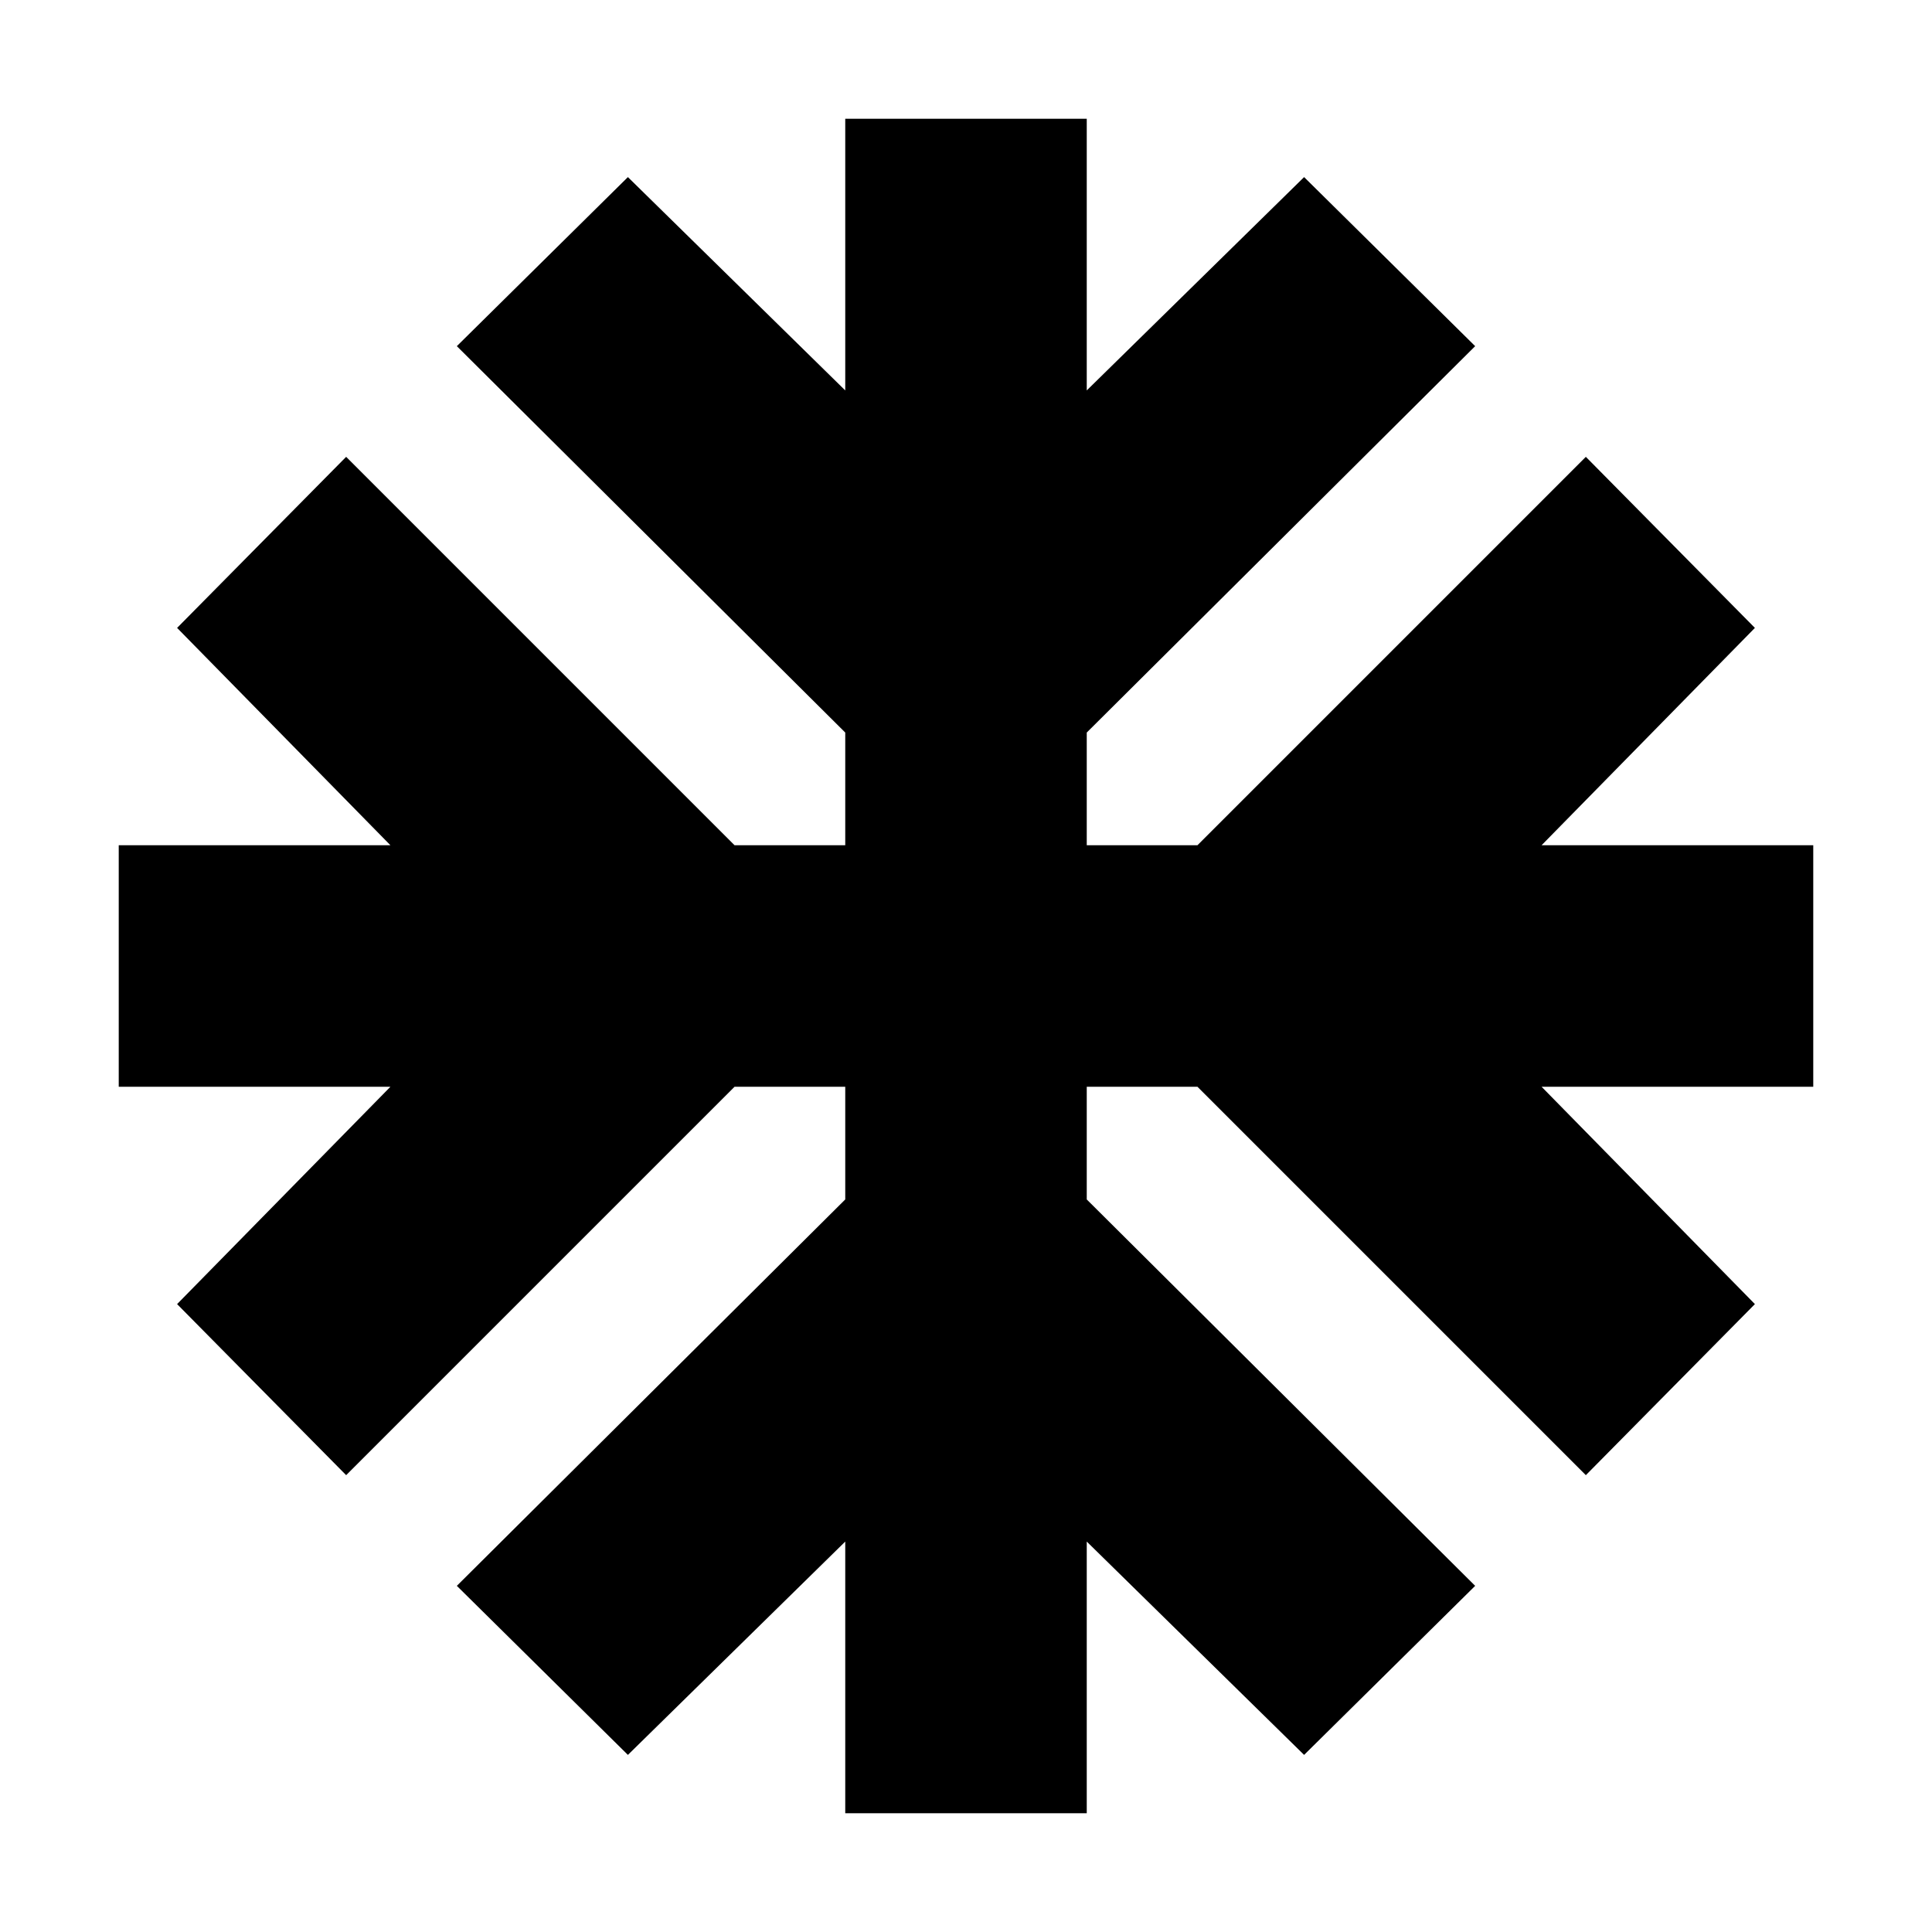 <svg xmlns="http://www.w3.org/2000/svg" height="24" width="24"><path d="M10.5 22.525V19.15L7.8 21.8l-2.125-2.1 4.825-4.8v-1.4H9.125L4.3 18.325 2.2 16.2l2.65-2.7H1.475v-3H4.85L2.2 7.8l2.1-2.125L9.125 10.5H10.5V9.1L5.675 4.3 7.8 2.2l2.7 2.65V1.475h3V4.85l2.7-2.65 2.125 2.1L13.5 9.1v1.4h1.375L19.7 5.675 21.8 7.8l-2.65 2.7h3.375v3H19.15l2.65 2.7-2.1 2.125-4.825-4.825H13.5v1.4l4.825 4.8-2.125 2.1-2.7-2.65v3.375Z"/></svg>